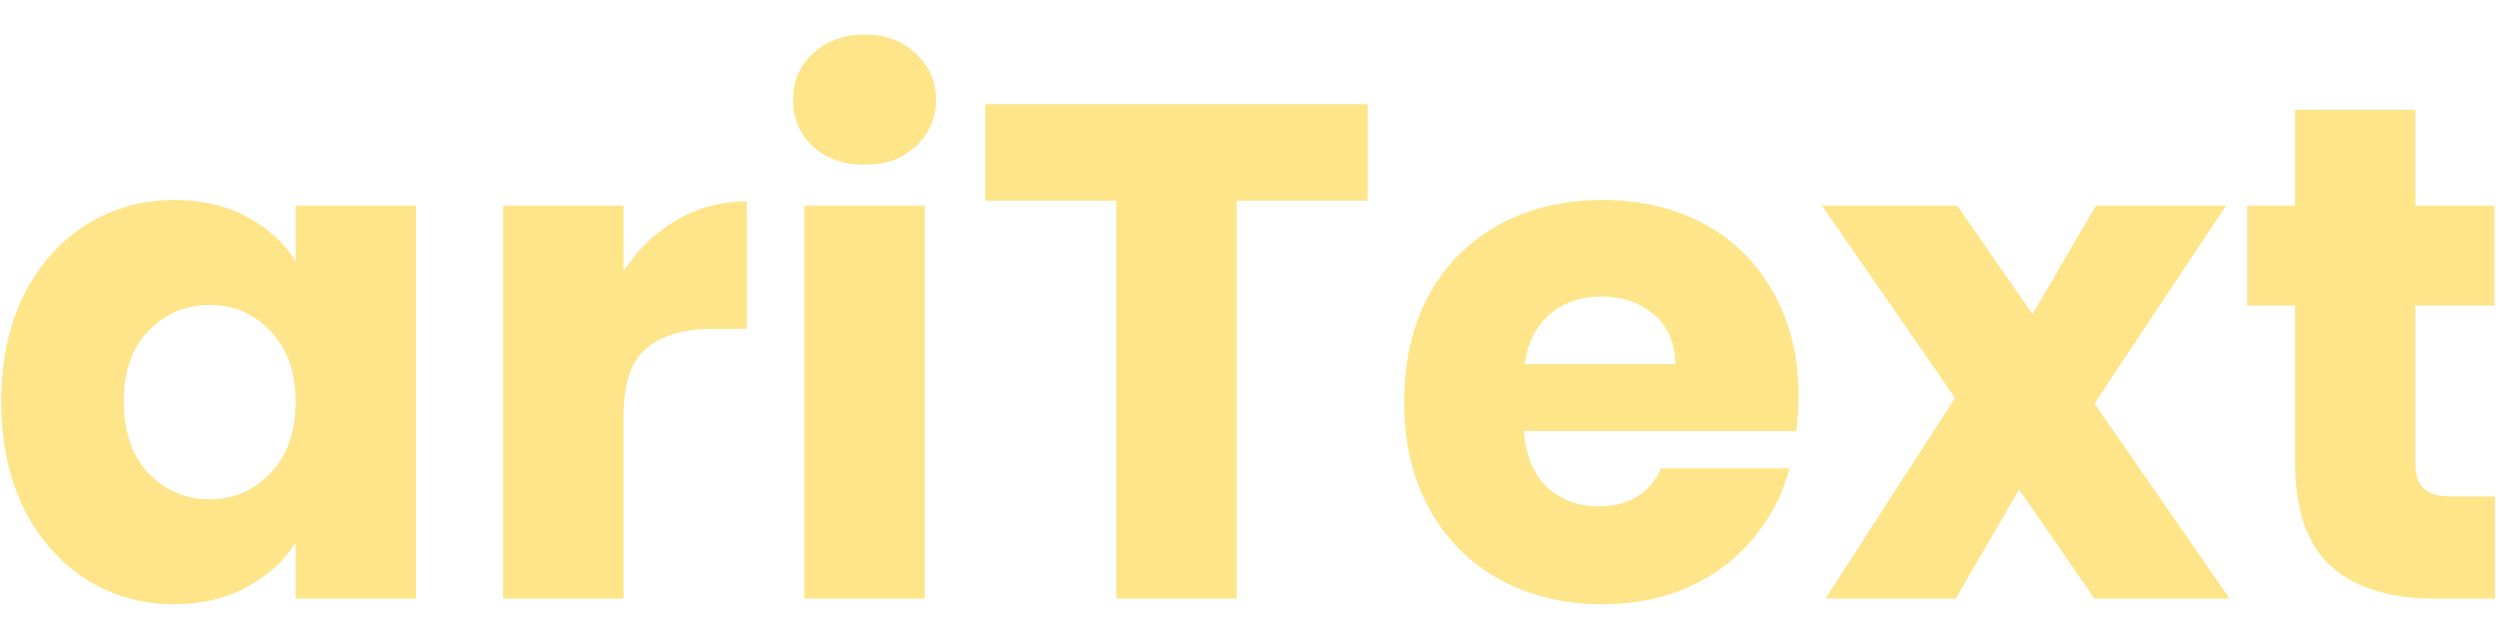 <svg width="71" height="18" viewBox="0 0 71 18" fill="none" xmlns="http://www.w3.org/2000/svg">
<path d="M0.035 11.4C0.035 10.253 0.248 9.247 0.675 8.38C1.115 7.513 1.708 6.847 2.455 6.38C3.201 5.913 4.035 5.68 4.955 5.68C5.741 5.68 6.428 5.84 7.015 6.16C7.615 6.48 8.075 6.9 8.395 7.42V5.84H11.815V17H8.395V15.42C8.061 15.94 7.595 16.36 6.995 16.68C6.408 17 5.721 17.16 4.935 17.16C4.028 17.16 3.201 16.927 2.455 16.46C1.708 15.98 1.115 15.307 0.675 14.44C0.248 13.56 0.035 12.547 0.035 11.4ZM8.395 11.42C8.395 10.567 8.155 9.893 7.675 9.4C7.208 8.907 6.635 8.66 5.955 8.66C5.275 8.66 4.695 8.907 4.215 9.4C3.748 9.88 3.515 10.547 3.515 11.4C3.515 12.253 3.748 12.933 4.215 13.44C4.695 13.933 5.275 14.18 5.955 14.18C6.635 14.18 7.208 13.933 7.675 13.44C8.155 12.947 8.395 12.273 8.395 11.42ZM17.709 7.7C18.109 7.087 18.609 6.607 19.209 6.26C19.809 5.9 20.476 5.72 21.209 5.72V9.34H20.269C19.416 9.34 18.776 9.527 18.349 9.9C17.922 10.26 17.709 10.9 17.709 11.82V17H14.289V5.84H17.709V7.7ZM24.564 4.68C23.963 4.68 23.47 4.507 23.084 4.16C22.71 3.8 22.523 3.36 22.523 2.84C22.523 2.307 22.71 1.867 23.084 1.52C23.47 1.16 23.963 0.98 24.564 0.98C25.15 0.98 25.63 1.16 26.003 1.52C26.39 1.867 26.584 2.307 26.584 2.84C26.584 3.36 26.39 3.8 26.003 4.16C25.63 4.507 25.15 4.68 24.564 4.68ZM26.264 5.84V17H22.843V5.84H26.264ZM38.842 2.96V5.7H35.122V17H31.702V5.7H27.982V2.96H38.842ZM51.078 11.24C51.078 11.56 51.058 11.893 51.018 12.24H43.278C43.332 12.933 43.552 13.467 43.938 13.84C44.338 14.2 44.825 14.38 45.398 14.38C46.252 14.38 46.845 14.02 47.178 13.3H50.818C50.632 14.033 50.292 14.693 49.798 15.28C49.318 15.867 48.712 16.327 47.978 16.66C47.245 16.993 46.425 17.16 45.518 17.16C44.425 17.16 43.452 16.927 42.598 16.46C41.745 15.993 41.078 15.327 40.598 14.46C40.118 13.593 39.878 12.58 39.878 11.42C39.878 10.26 40.112 9.247 40.578 8.38C41.058 7.513 41.725 6.847 42.578 6.38C43.432 5.913 44.412 5.68 45.518 5.68C46.598 5.68 47.558 5.907 48.398 6.36C49.238 6.813 49.892 7.46 50.358 8.3C50.838 9.14 51.078 10.12 51.078 11.24ZM47.578 10.34C47.578 9.753 47.378 9.287 46.978 8.94C46.578 8.593 46.078 8.42 45.478 8.42C44.905 8.42 44.418 8.587 44.018 8.92C43.632 9.253 43.392 9.727 43.298 10.34H47.578ZM59.483 17L57.343 13.9L55.543 17H51.843L55.523 11.3L51.743 5.84H55.583L57.723 8.92L59.523 5.84H63.223L59.483 11.46L63.323 17H59.483ZM70.86 14.1V17H69.12C67.88 17 66.914 16.7 66.22 16.1C65.527 15.487 65.18 14.493 65.18 13.12V8.68H63.82V5.84H65.18V3.12H68.6V5.84H70.84V8.68H68.6V13.16C68.6 13.493 68.68 13.733 68.84 13.88C69 14.027 69.267 14.1 69.64 14.1H70.86Z" fill="#FFE589"/>
</svg>
